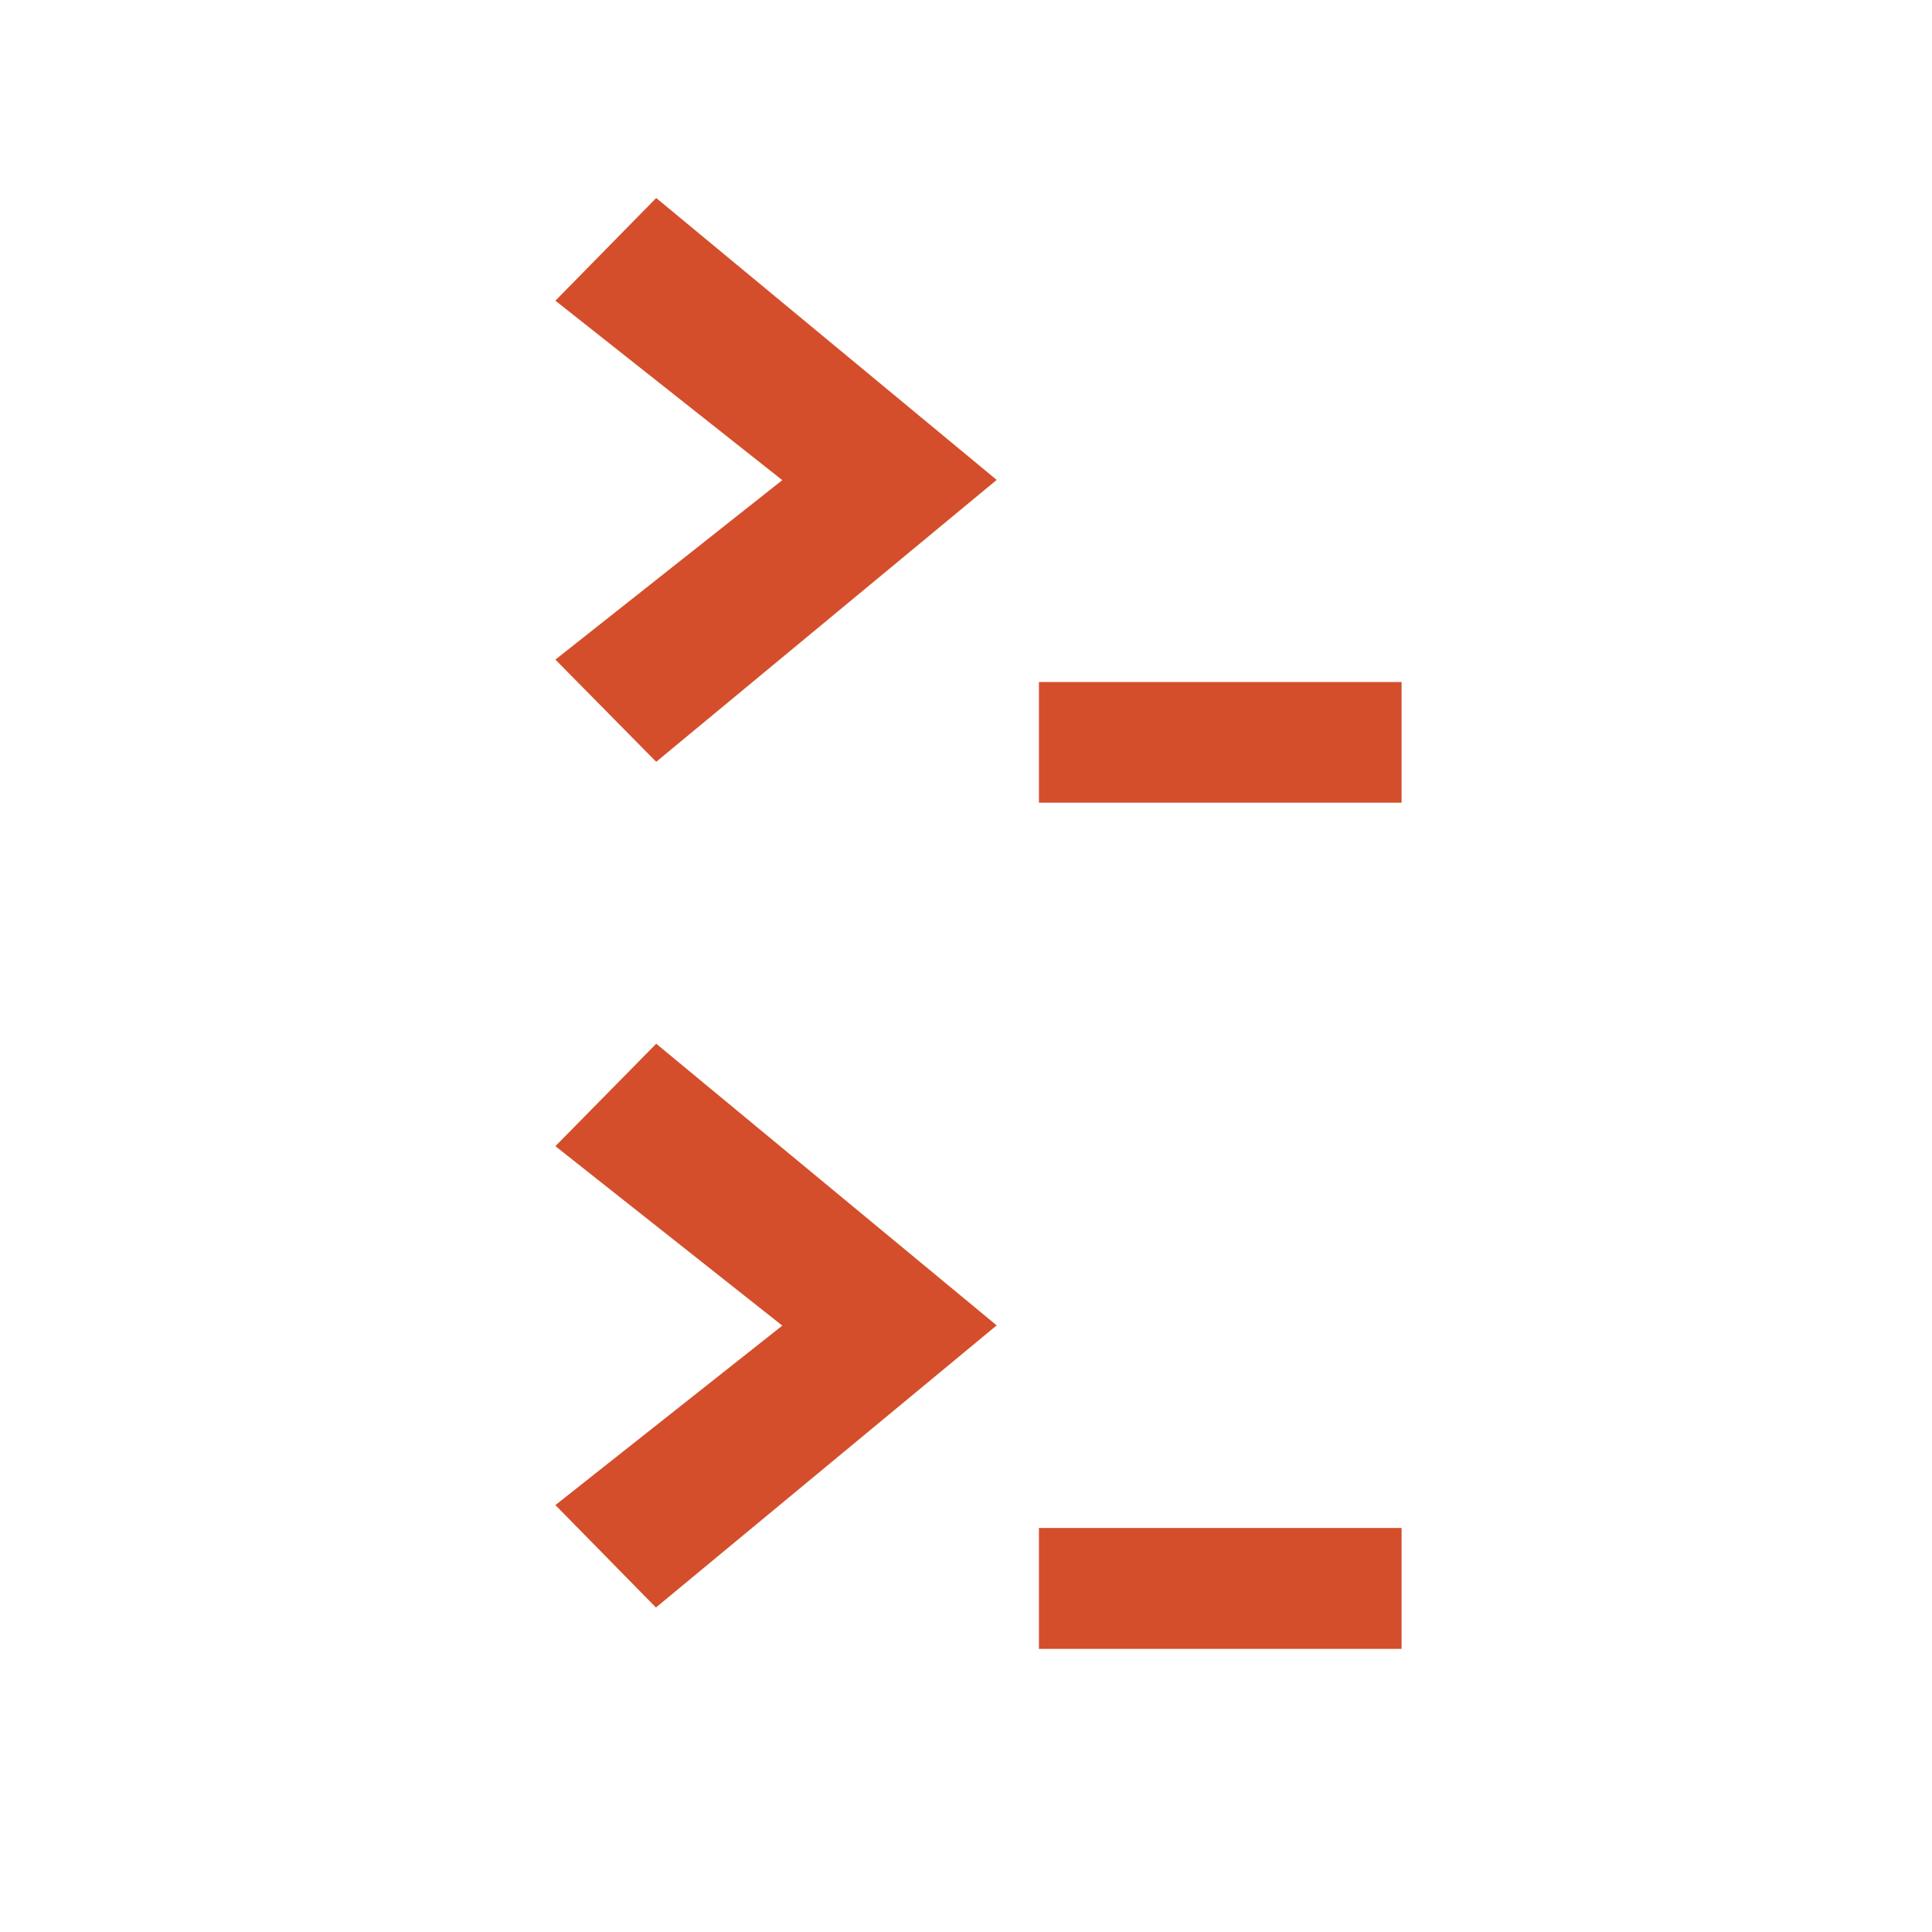 <?xml version="1.0" encoding="UTF-8" standalone="no"?>
<svg
   xmlns:dc="http://purl.org/dc/elements/1.1/"
   xmlns:cc="http://creativecommons.org/ns#"
   xmlns:rdf="http://www.w3.org/1999/02/22-rdf-syntax-ns#"
   xmlns:svg="http://www.w3.org/2000/svg"
   xmlns="http://www.w3.org/2000/svg"
   xmlns:sodipodi="http://sodipodi.sourceforge.net/DTD/sodipodi-0.dtd"
   xmlns:inkscape="http://www.inkscape.org/namespaces/inkscape"
   height="512"
   viewBox="0 0 512 512"
   width="512"
   version="1.1"
   id="svg2"
   inkscape:version="0.91 r13725"
   sodipodi:docname="sakura.svg">
  <defs
     id="defs30" />
  <sodipodi:namedview
     pagecolor="#ffffff"
     bordercolor="#666666"
     borderopacity="1"
     objecttolerance="10"
     gridtolerance="10"
     guidetolerance="10"
     inkscape:pageopacity="0"
     inkscape:pageshadow="2"
     inkscape:window-width="640"
     inkscape:window-height="480"
     id="namedview28"
     showgrid="false"
     inkscape:zoom="0.5"
     inkscape:cx="151.40573"
     inkscape:cy="474.37292"
     inkscape:current-layer="svg2" />
  <g
     transform="matrix(16.018,0,0,16.018,-77.068,-139.679)"
     id="g41">
    <g
       id="g43">
      <!-- color: #cf1717 -->
      <g
         id="g45">
        <path
           inkscape:connector-curvature="0"
           d="m 28,22 0,-1.996 -6,0 0,1.996 m 6,0"
           style="fill:#d44e2b;fill-opacity:1;fill-rule:nonzero;stroke:none"
           id="path47" />
        <path
           inkscape:connector-curvature="0"
           d="M 15.667,21.323 14,19.633 17.754,16.664 14,13.695 l 1.668,-1.699 5.633,4.664 -5.633,4.664"
           style="fill:#d44e2b;fill-opacity:1;fill-rule:nonzero;stroke:none"
           id="path49"
           sodipodi:nodetypes="ccccccc" />
        <path
           inkscape:connector-curvature="0"
           d="m 28,36 0,-2 -6,0 0,2 m 6,0"
           style="fill:#d44e2b;fill-opacity:1;fill-rule:nonzero;stroke:none"
           id="path51" />
        <path
           inkscape:connector-curvature="0"
           d="M 15.668,35.32 14,33.621 17.754,30.652 14,27.683 l 1.668,-1.695 5.633,4.66 -5.633,4.664 m 0,0.008"
           style="fill:#d44e2b;fill-opacity:1;fill-rule:nonzero;stroke:none"
           id="path53" />
      </g>
    </g>
  </g>
</svg>
